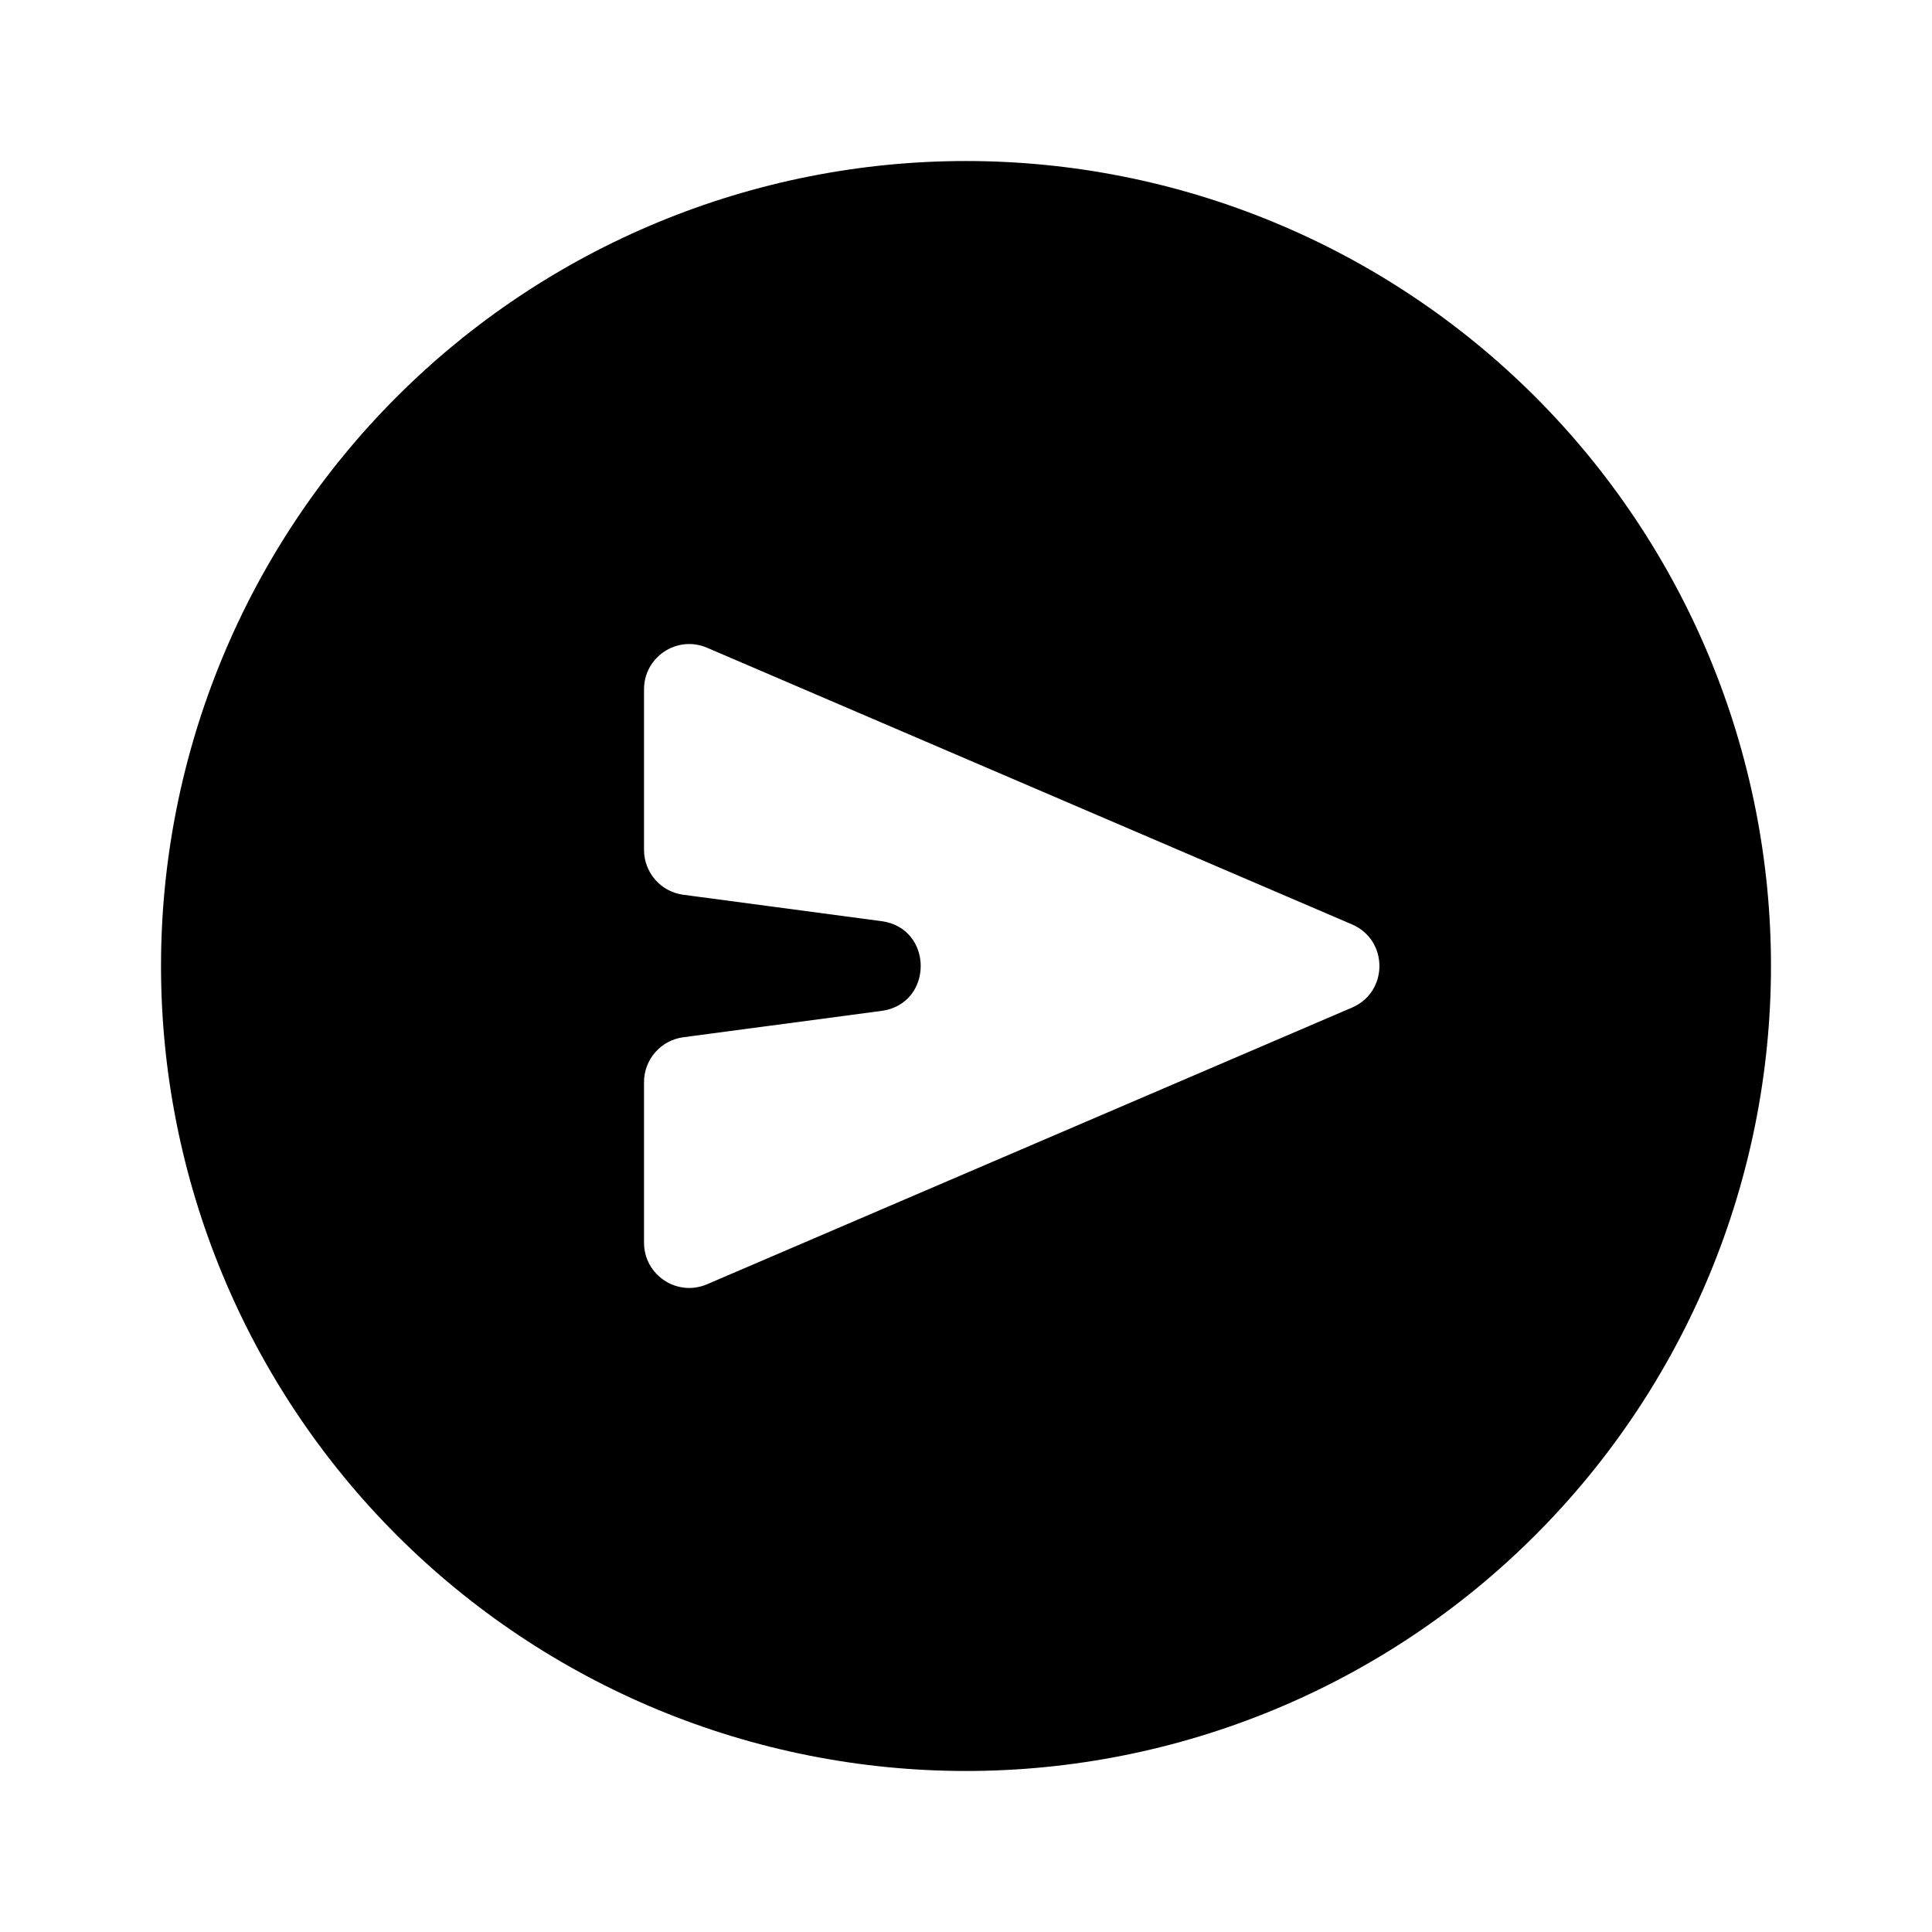 <svg width="32" height="32" viewBox="0 0 32 32" fill="none" xmlns="http://www.w3.org/2000/svg">
<g id="mdi:send-circle">
<path id="Vector" d="M16 2.667C17.751 2.667 19.485 3.012 21.102 3.682C22.72 4.352 24.19 5.334 25.428 6.572C26.666 7.81 27.648 9.28 28.319 10.898C28.988 12.515 29.333 14.249 29.333 16C29.333 19.536 27.929 22.928 25.428 25.428C22.928 27.929 19.536 29.333 16 29.333C14.249 29.333 12.515 28.988 10.898 28.319C9.28 27.648 7.81 26.666 6.572 25.428C4.072 22.928 2.667 19.536 2.667 16C2.667 12.464 4.072 9.072 6.572 6.572C9.072 4.072 12.464 2.667 16 2.667ZM11.712 10.729C11.217 10.516 10.667 10.879 10.667 11.418V14.077C10.667 14.453 10.945 14.771 11.318 14.82L14.599 15.257C15.467 15.372 15.467 16.628 14.599 16.744L11.318 17.18C10.945 17.23 10.667 17.548 10.667 17.924V20.582C10.667 21.121 11.217 21.484 11.712 21.271L22.393 16.689C22.999 16.43 22.999 15.571 22.393 15.311L11.712 10.729Z" fill="black"/>
</g>
</svg>
